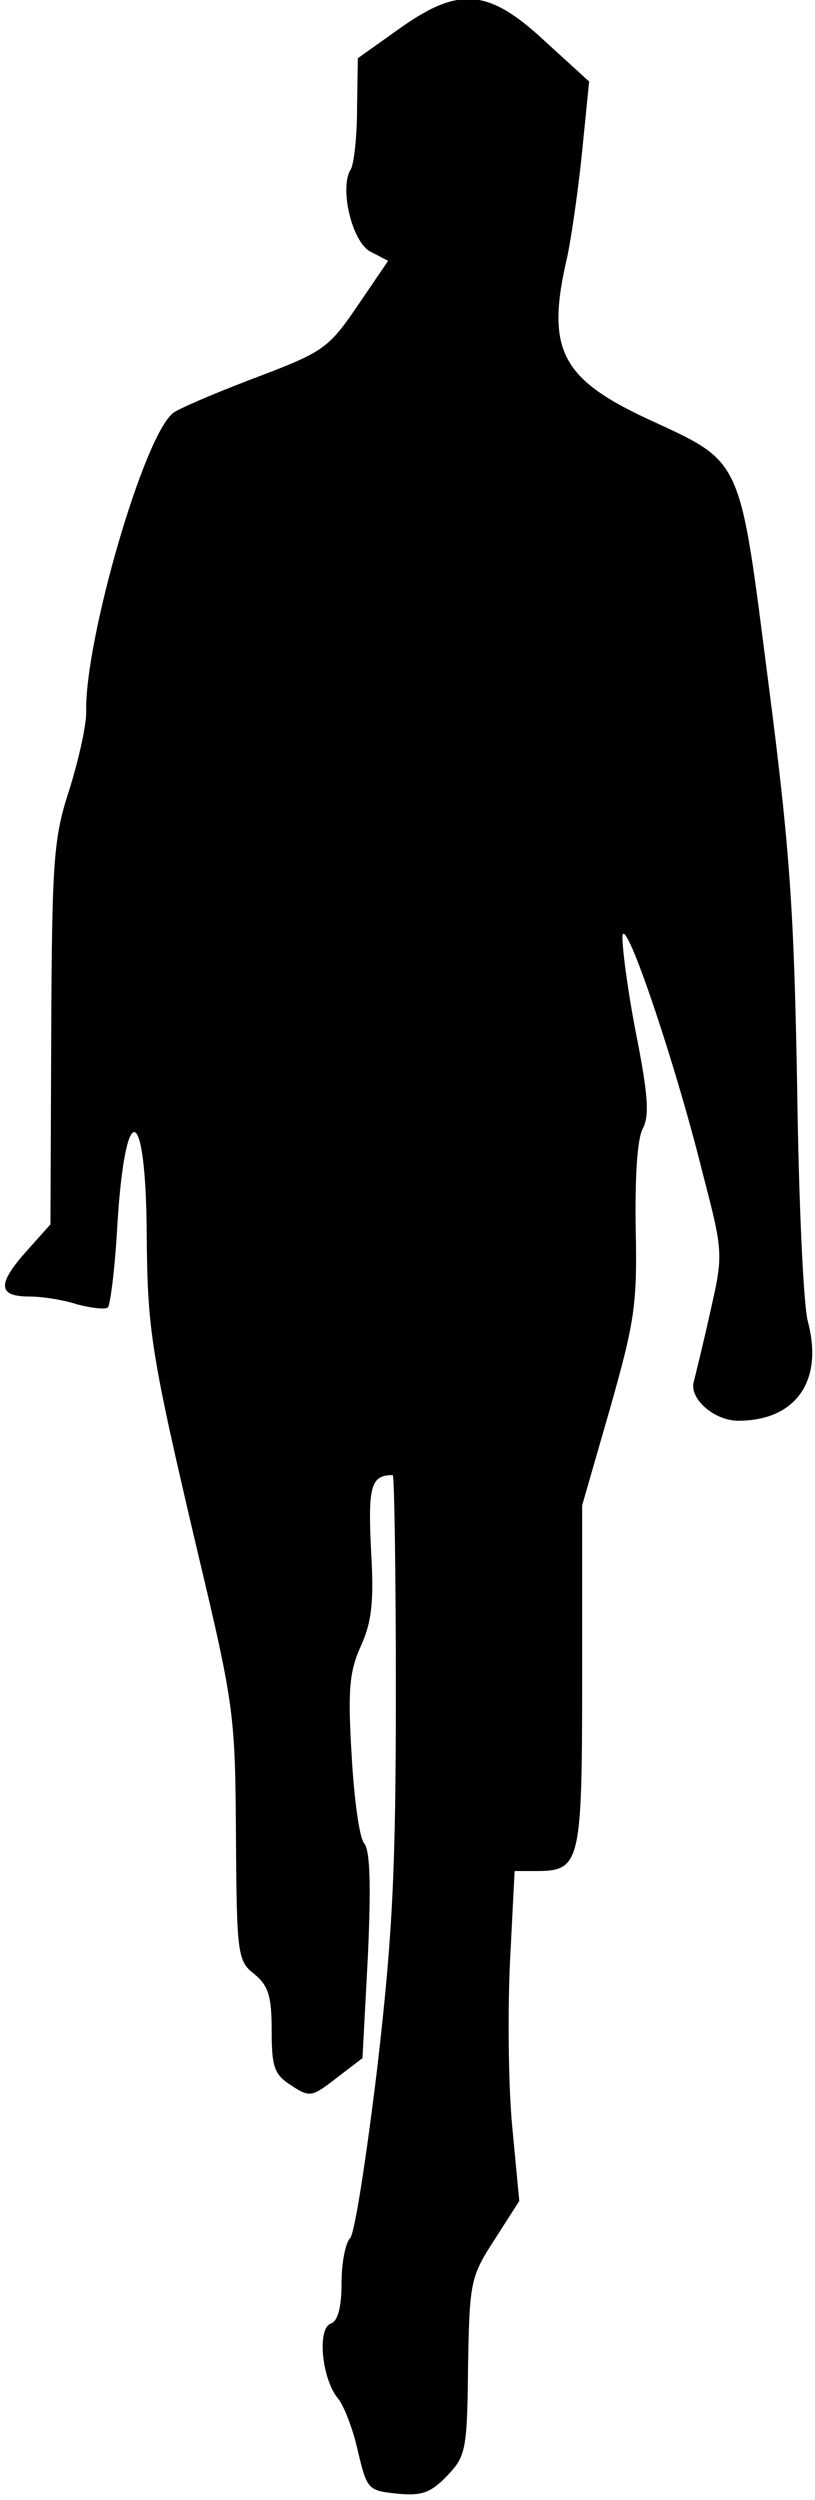 <?xml version="1.0" standalone="no"?>
<!DOCTYPE svg PUBLIC "-//W3C//DTD SVG 20010904//EN"
 "http://www.w3.org/TR/2001/REC-SVG-20010904/DTD/svg10.dtd">
<svg version="1.0" xmlns="http://www.w3.org/2000/svg"
 width="105pt" height="322pt" viewBox="0 0 105 322"
 preserveAspectRatio="xMidYMid meet">
<g transform="translate(0,322) scale(0.1,-0.1)"
fill="#000000" stroke="none">
<path fill="#000000" stroke="none" d="M513 3182 l-52 -37 -1 -65 c0 -36 -4
-71 -8 -78 -15 -23 1 -93 25 -106 l23 -12 -34 -50 c-44 -65 -46 -66 -146 -104
-47 -18 -91 -37 -97 -42 -38 -30 -113 -290 -112 -383 1 -16 -9 -61 -21 -100
-21 -64 -23 -90 -24 -316 l-1 -246 -33 -37 c-36 -41 -34 -56 6 -56 15 0 43 -4
61 -10 19 -5 37 -7 40 -4 3 3 9 49 12 103 10 168 37 162 38 -8 1 -125 5 -153
67 -416 46 -193 47 -206 48 -360 1 -153 2 -161 24 -178 18 -15 22 -29 22 -72
0 -47 3 -57 25 -71 24 -16 27 -15 58 9 l34 26 7 132 c4 90 3 136 -5 145 -6 7
-13 58 -16 114 -5 83 -3 107 12 140 14 31 17 57 13 124 -4 82 0 96 28 96 2 0
4 -125 4 -277 0 -230 -4 -314 -24 -487 -14 -115 -29 -213 -35 -219 -6 -6 -11
-32 -11 -58 0 -32 -5 -49 -14 -52 -18 -7 -11 -73 10 -97 7 -9 19 -39 25 -67
12 -50 13 -51 51 -55 31 -3 43 1 64 23 24 25 26 33 27 141 2 109 3 115 34 163
l32 50 -9 95 c-5 51 -6 147 -3 212 l6 118 28 0 c57 0 59 10 59 251 l0 220 36
125 c32 113 35 134 33 232 -1 66 2 115 9 128 9 17 7 44 -9 125 -11 57 -18 113
-17 124 4 25 68 -164 103 -305 27 -104 27 -105 10 -180 -9 -41 -19 -81 -21
-89 -7 -22 26 -51 57 -51 74 0 110 51 90 127 -6 21 -12 157 -14 303 -4 225 -9
304 -37 520 -38 296 -32 283 -157 341 -111 52 -130 90 -102 209 5 24 14 85 19
135 l9 90 -57 52 c-73 68 -111 71 -189 15z"/>
</g>
</svg>
